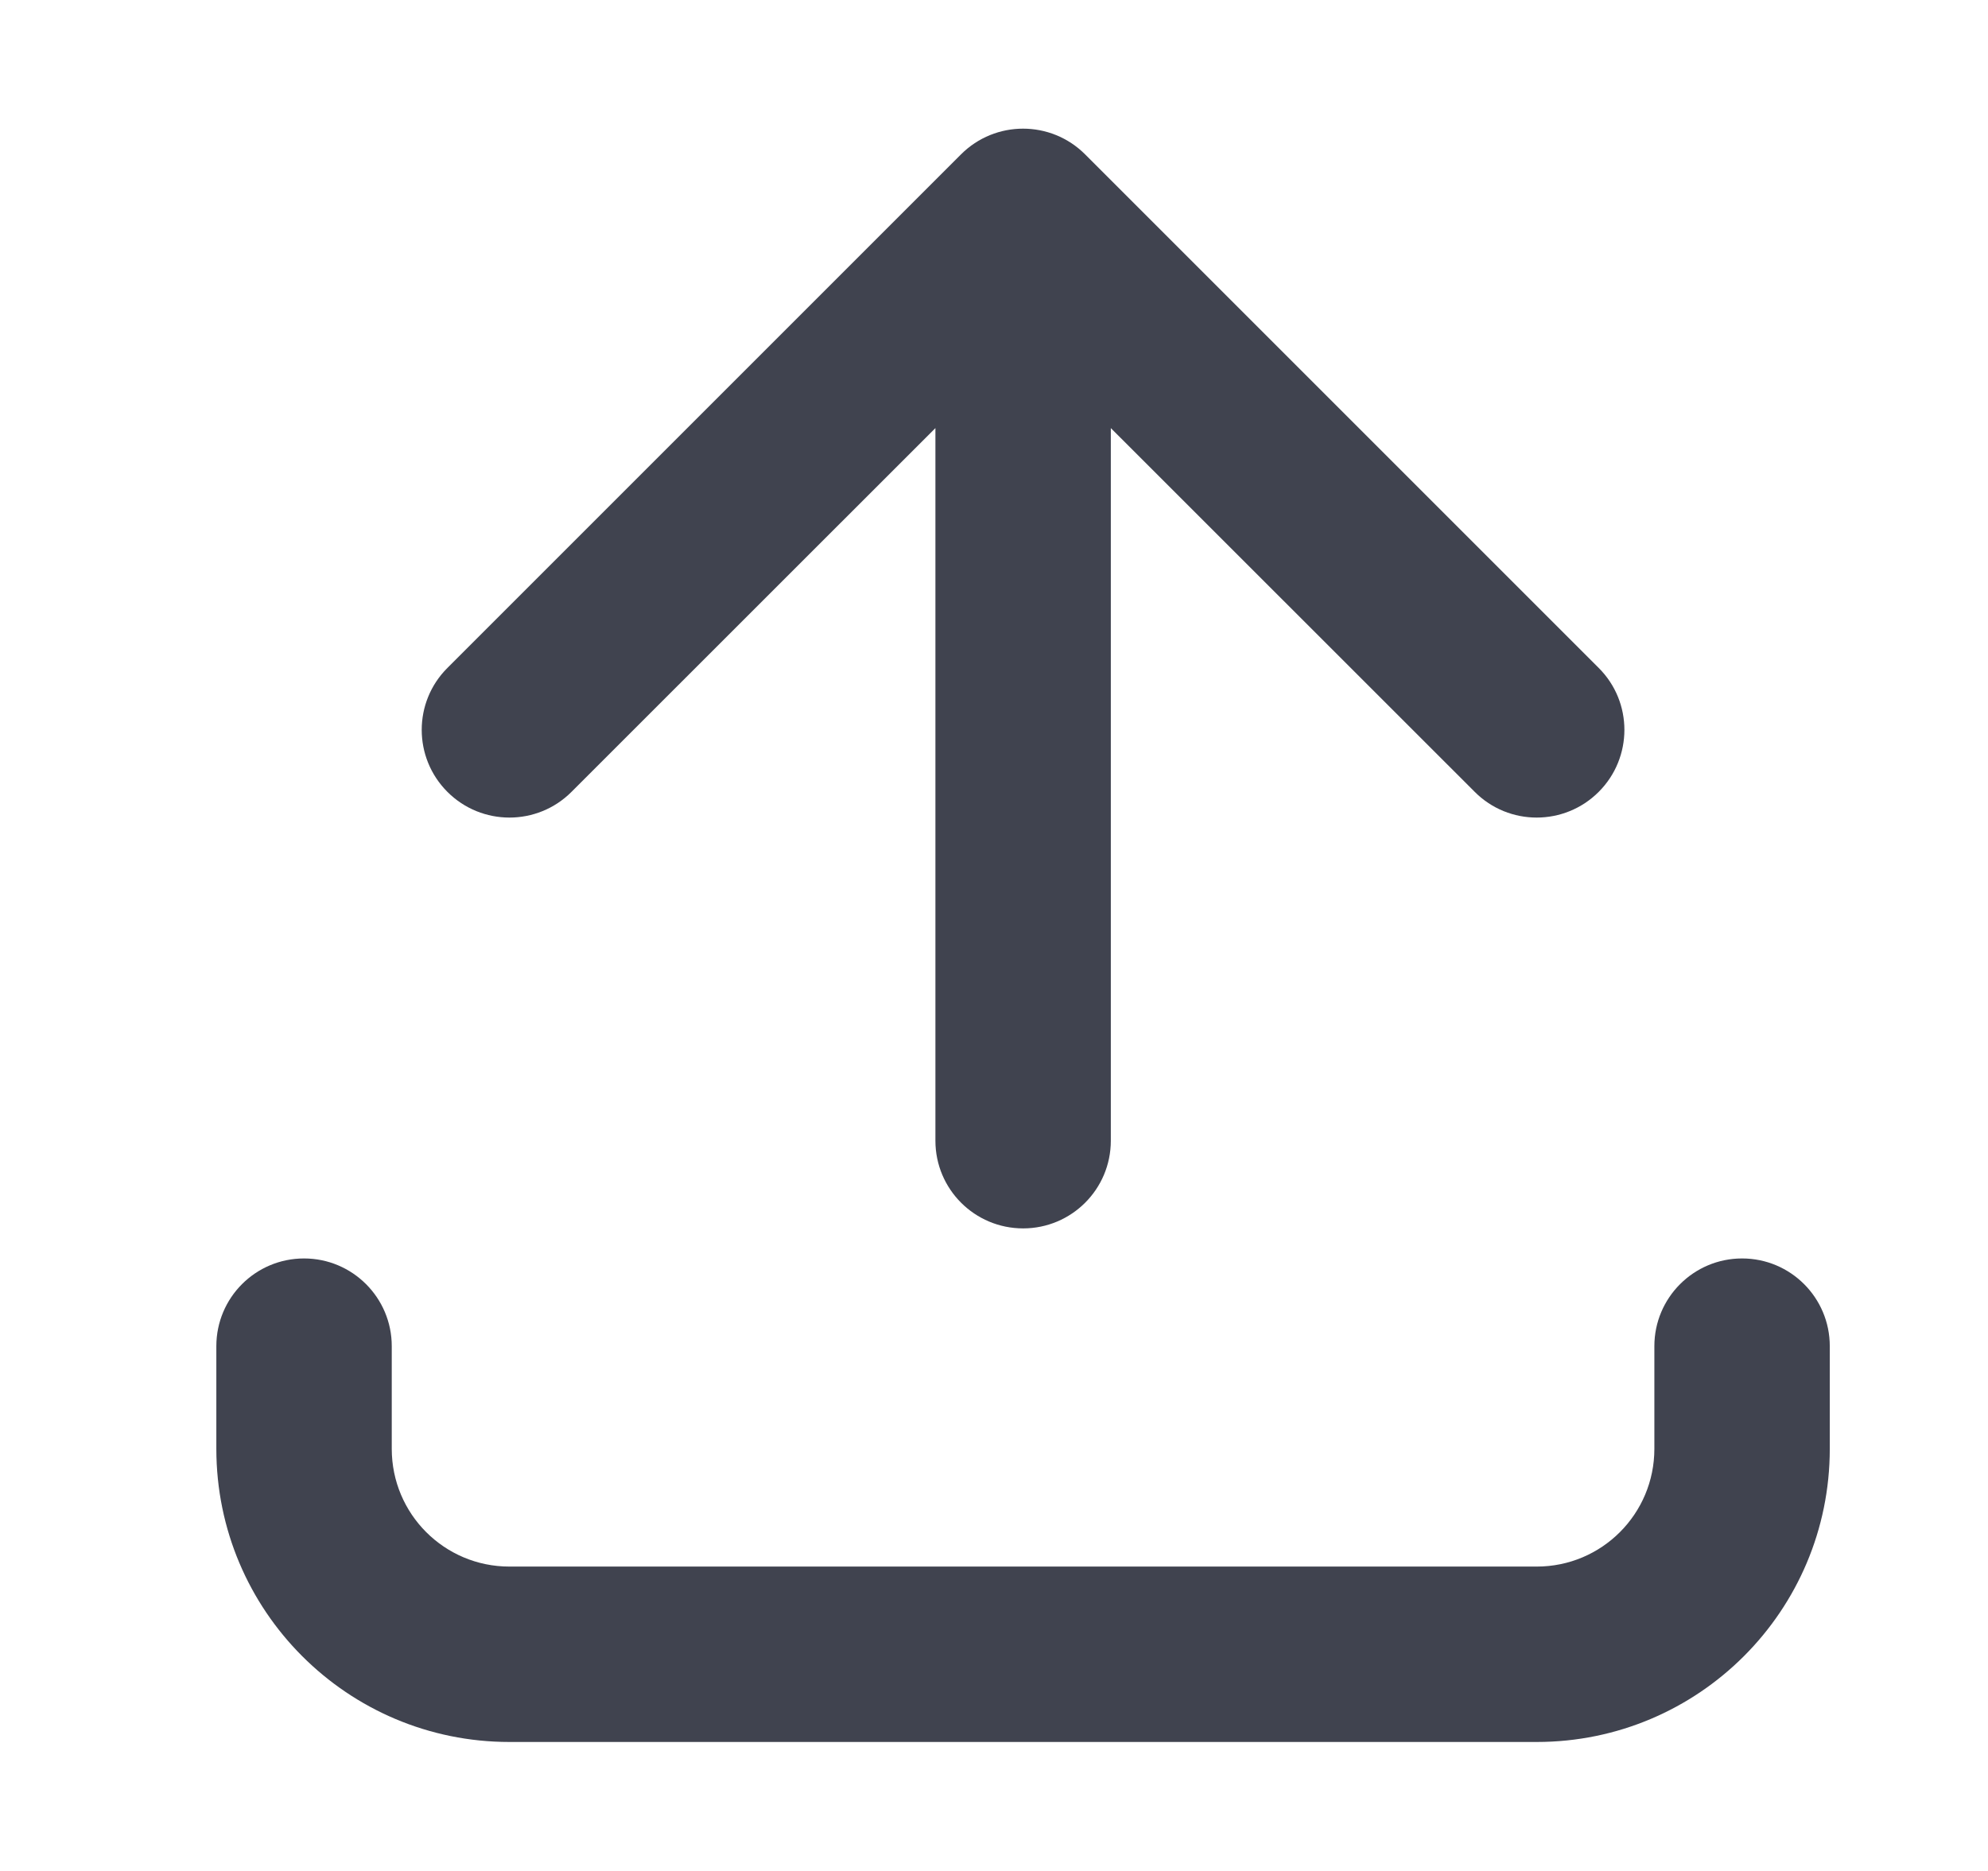 <svg width="17" height="16" viewBox="0 0 17 16" fill="none" xmlns="http://www.w3.org/2000/svg">
<path fill-rule="evenodd" clip-rule="evenodd" d="M4.887 6.772C4.594 7.065 4.119 7.065 3.826 6.772C3.533 6.479 3.533 6.004 3.826 5.712L8.218 1.32C8.511 1.027 8.986 1.027 9.279 1.32L13.671 5.712C13.964 6.004 13.964 6.479 13.671 6.772C13.378 7.065 12.903 7.065 12.611 6.772L9.499 3.661L9.499 9.755C9.499 10.17 9.163 10.505 8.749 10.505C8.335 10.505 7.999 10.17 7.999 9.755L7.999 3.661L4.887 6.772ZM3.35 11.512C3.35 11.098 3.014 10.762 2.6 10.762C2.185 10.762 1.85 11.098 1.85 11.512V12.39C1.85 13.775 2.972 14.897 4.356 14.897L13.141 14.897C14.525 14.897 15.647 13.775 15.647 12.39V11.512C15.647 11.098 15.312 10.762 14.897 10.762C14.483 10.762 14.147 11.098 14.147 11.512V12.39C14.147 12.947 13.697 13.397 13.141 13.397L4.356 13.397C3.8 13.397 3.35 12.947 3.35 12.39V11.512Z" fill="#40434F"/>
</svg>
